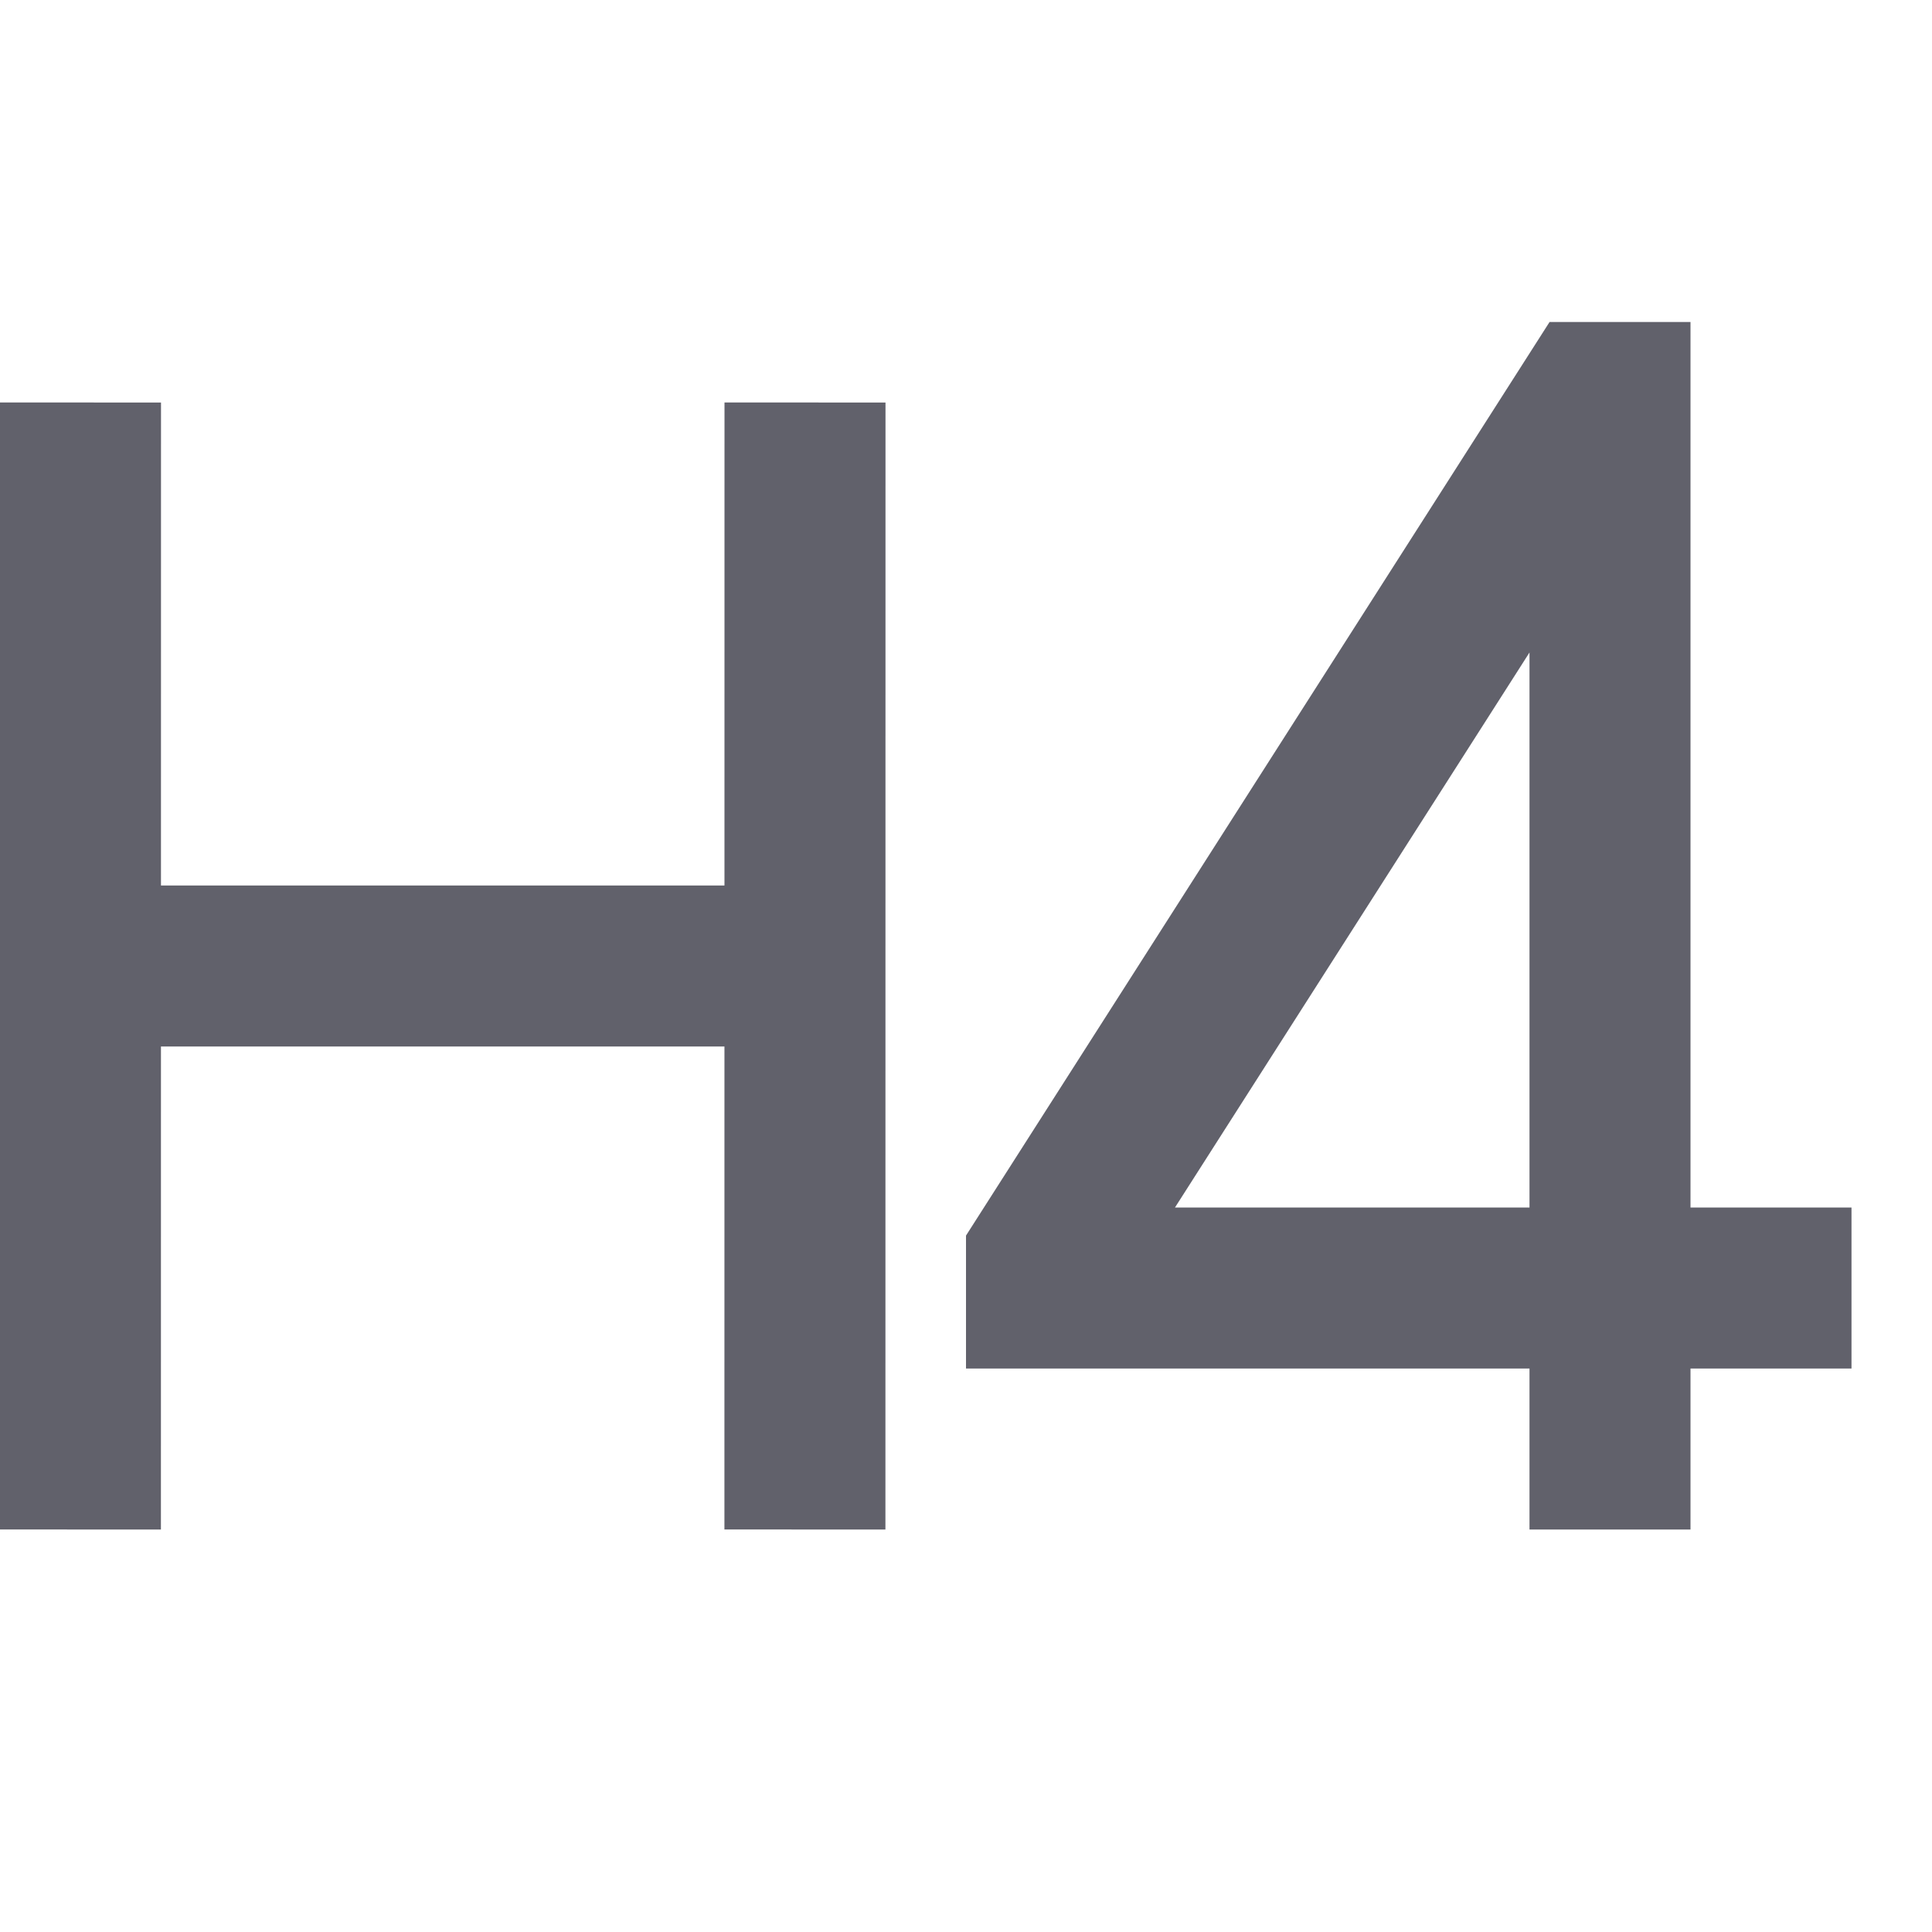 <svg xmlns="http://www.w3.org/2000/svg" height="24" width="24" viewBox="0 0 24 24"><line x1=".999" y1="19" x2="1" y2="5" fill="none" stroke="#61616b" stroke-width="2"></line><line x1="9.999" y1="19" x2="10" y2="5" fill="none" stroke="#61616b" stroke-width="2"></line><line data-cap="butt" x1="1.001" y1="12" x2="10" y2="12" fill="none" stroke="#61616b" stroke-width="2"></line><polyline data-color="color-2" points="20 19 20 5 19.797 5 13 15.641 13 16 23 16" fill="none" stroke="#61616b" stroke-width="2"></polyline></svg>